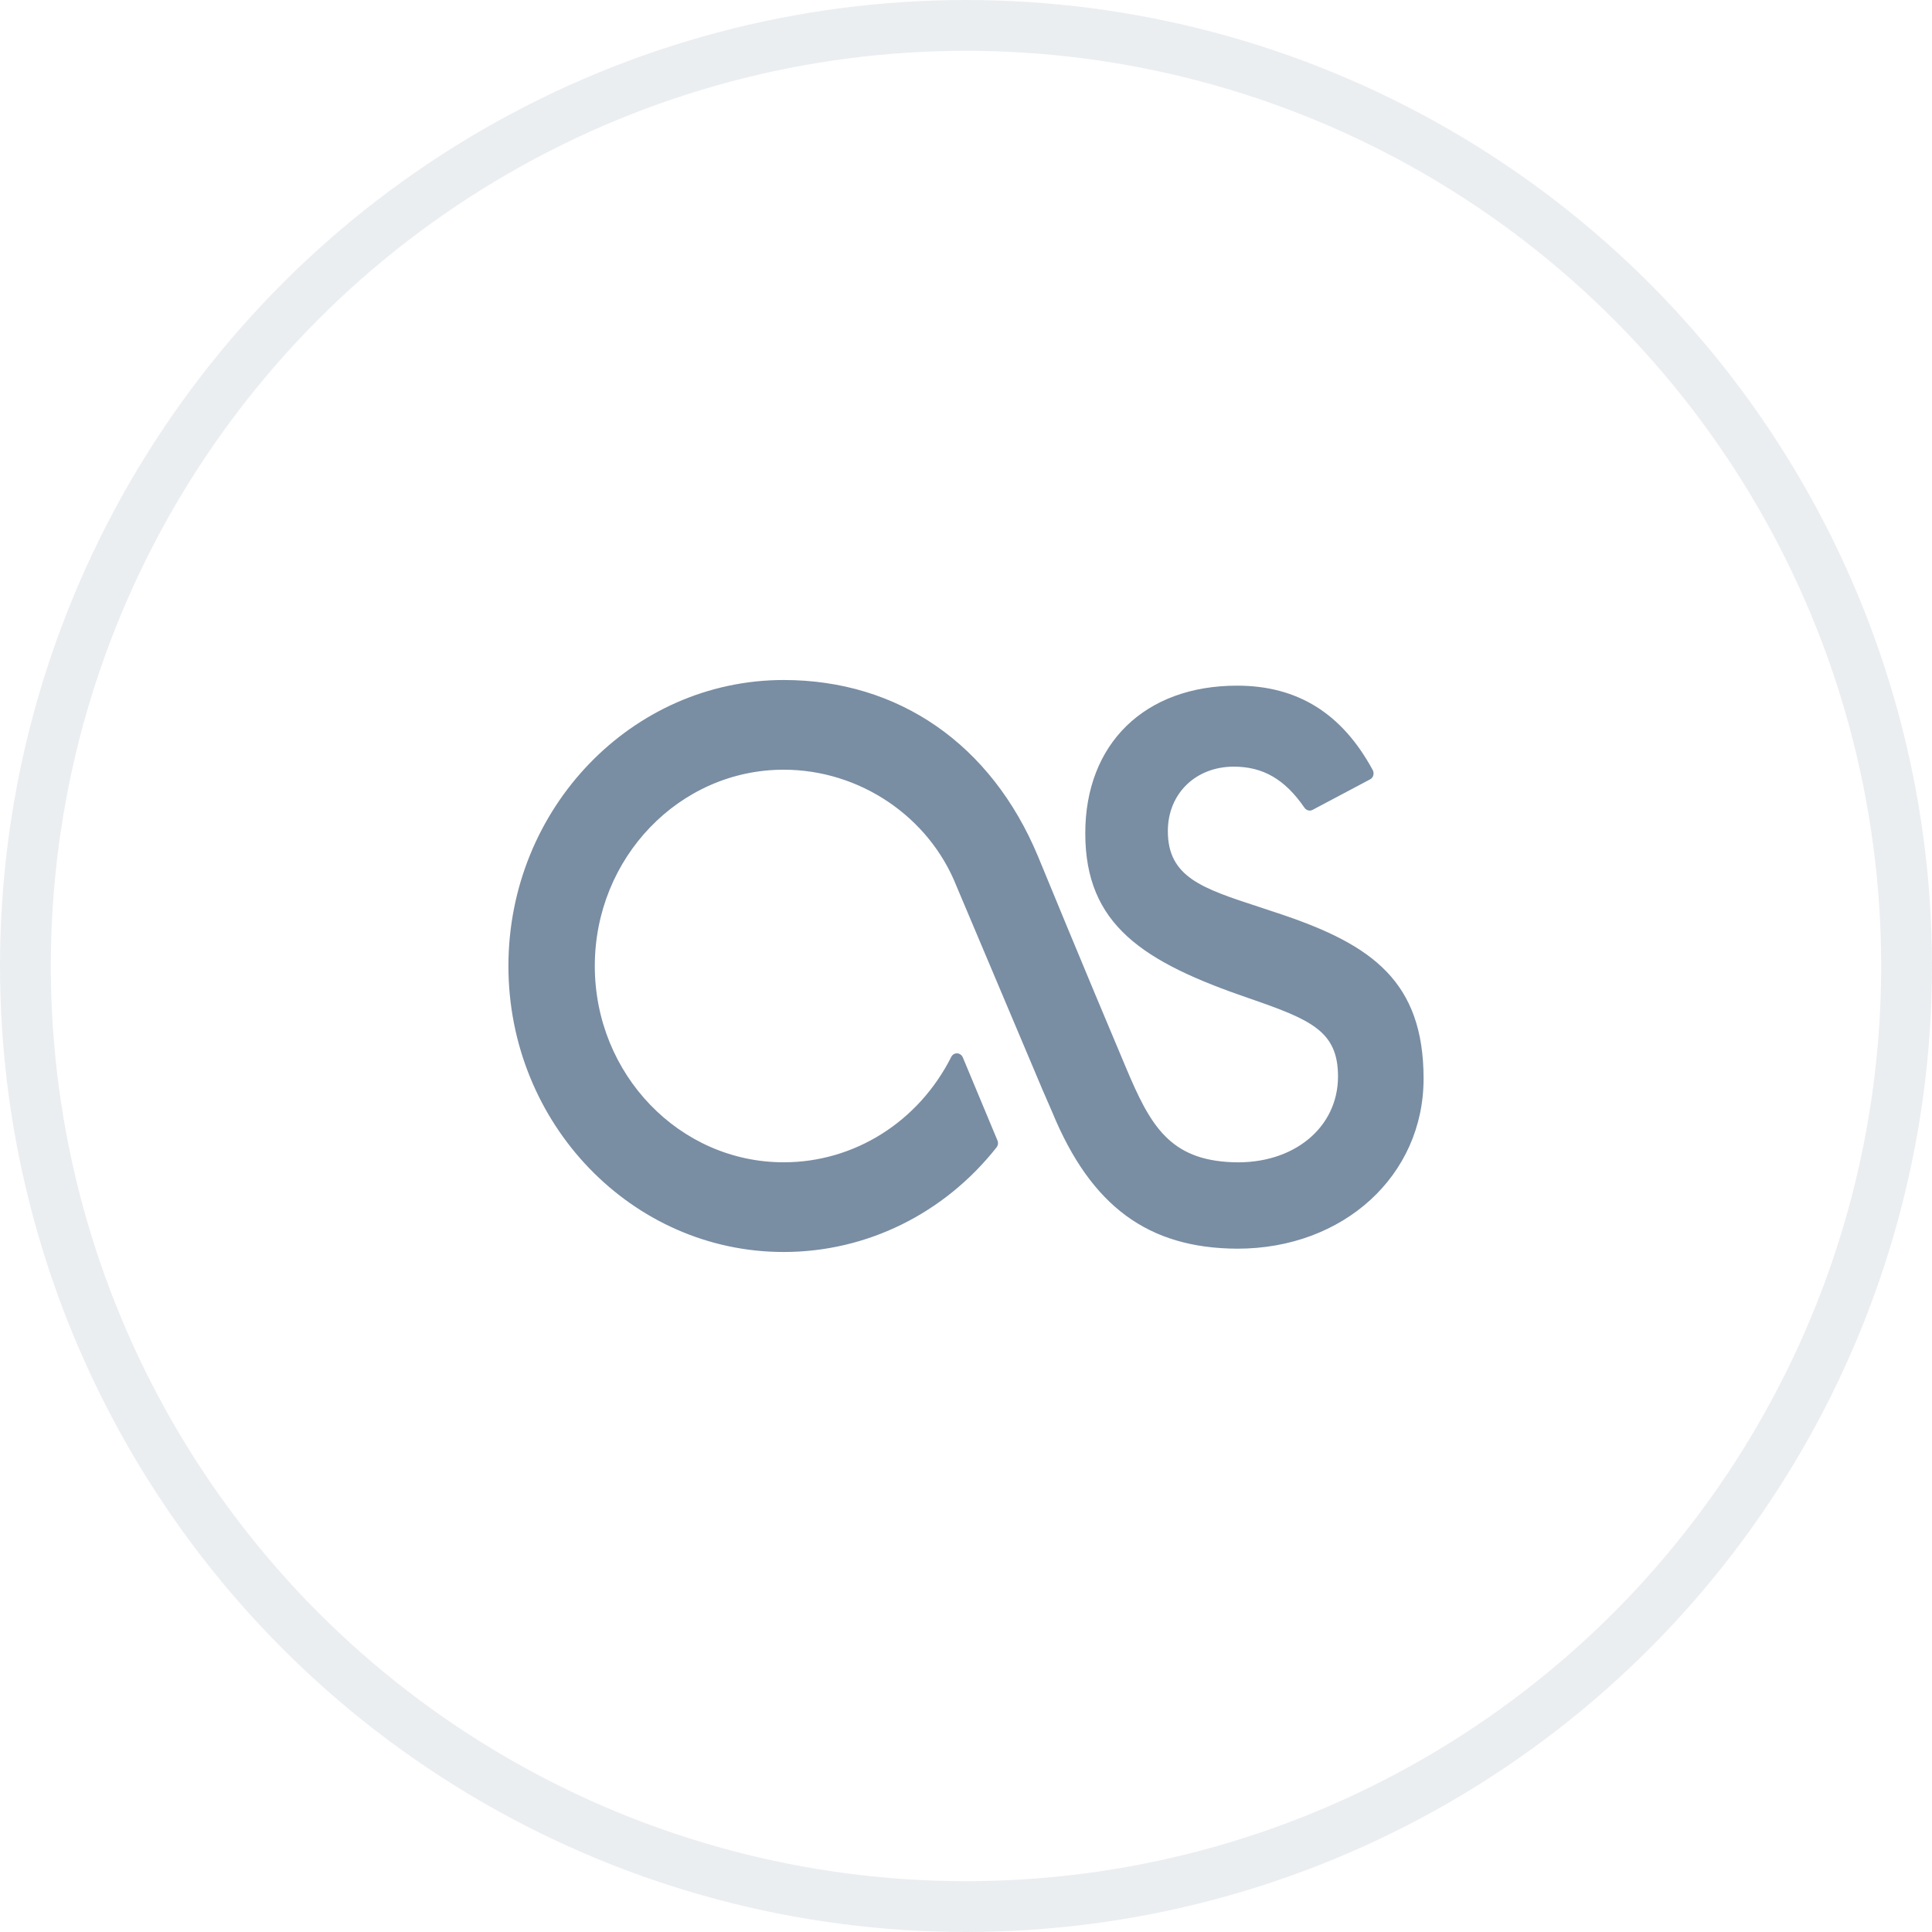 <svg width="38" height="38" viewBox="0 0 38 38" fill="none" xmlns="http://www.w3.org/2000/svg">
<circle opacity="0.15" cx="19" cy="19" r="18.5" stroke="#798DA3"/>
<path d="M25.224 17.991C25.065 17.938 24.912 17.887 24.766 17.839C23.645 17.473 22.97 17.252 22.97 16.346C22.97 15.611 23.516 15.079 24.267 15.079C24.843 15.079 25.273 15.328 25.658 15.888C25.694 15.94 25.762 15.959 25.817 15.929L26.948 15.329C26.979 15.313 27.002 15.285 27.011 15.25C27.02 15.216 27.017 15.18 27.001 15.148C26.395 14.03 25.522 13.486 24.33 13.486C22.518 13.486 21.346 14.626 21.346 16.389C21.346 18.191 22.48 18.921 24.57 19.636C25.78 20.055 26.317 20.277 26.317 21.172C26.317 22.179 25.443 22.903 24.25 22.86C23 22.816 22.622 22.129 22.147 21.001C21.341 19.092 20.424 16.865 20.416 16.843C19.497 14.638 17.674 13.375 15.414 13.375C12.429 13.375 10 15.898 10 19.001C10 22.102 12.429 24.625 15.414 24.625C17.041 24.625 18.568 23.876 19.601 22.567C19.63 22.529 19.638 22.477 19.619 22.432L18.937 20.797C18.918 20.752 18.874 20.72 18.826 20.718C18.776 20.716 18.732 20.744 18.71 20.788C18.065 22.067 16.802 22.861 15.414 22.861C13.365 22.861 11.699 21.13 11.699 19C11.699 16.87 13.365 15.139 15.414 15.139C16.905 15.139 18.271 16.058 18.814 17.431L20.503 21.43L20.698 21.879C21.46 23.725 22.582 24.553 24.338 24.56C26.426 24.56 28 23.122 28 21.216C28 19.305 26.982 18.587 25.224 17.991Z" fill="#798DA3"/>
</svg>
